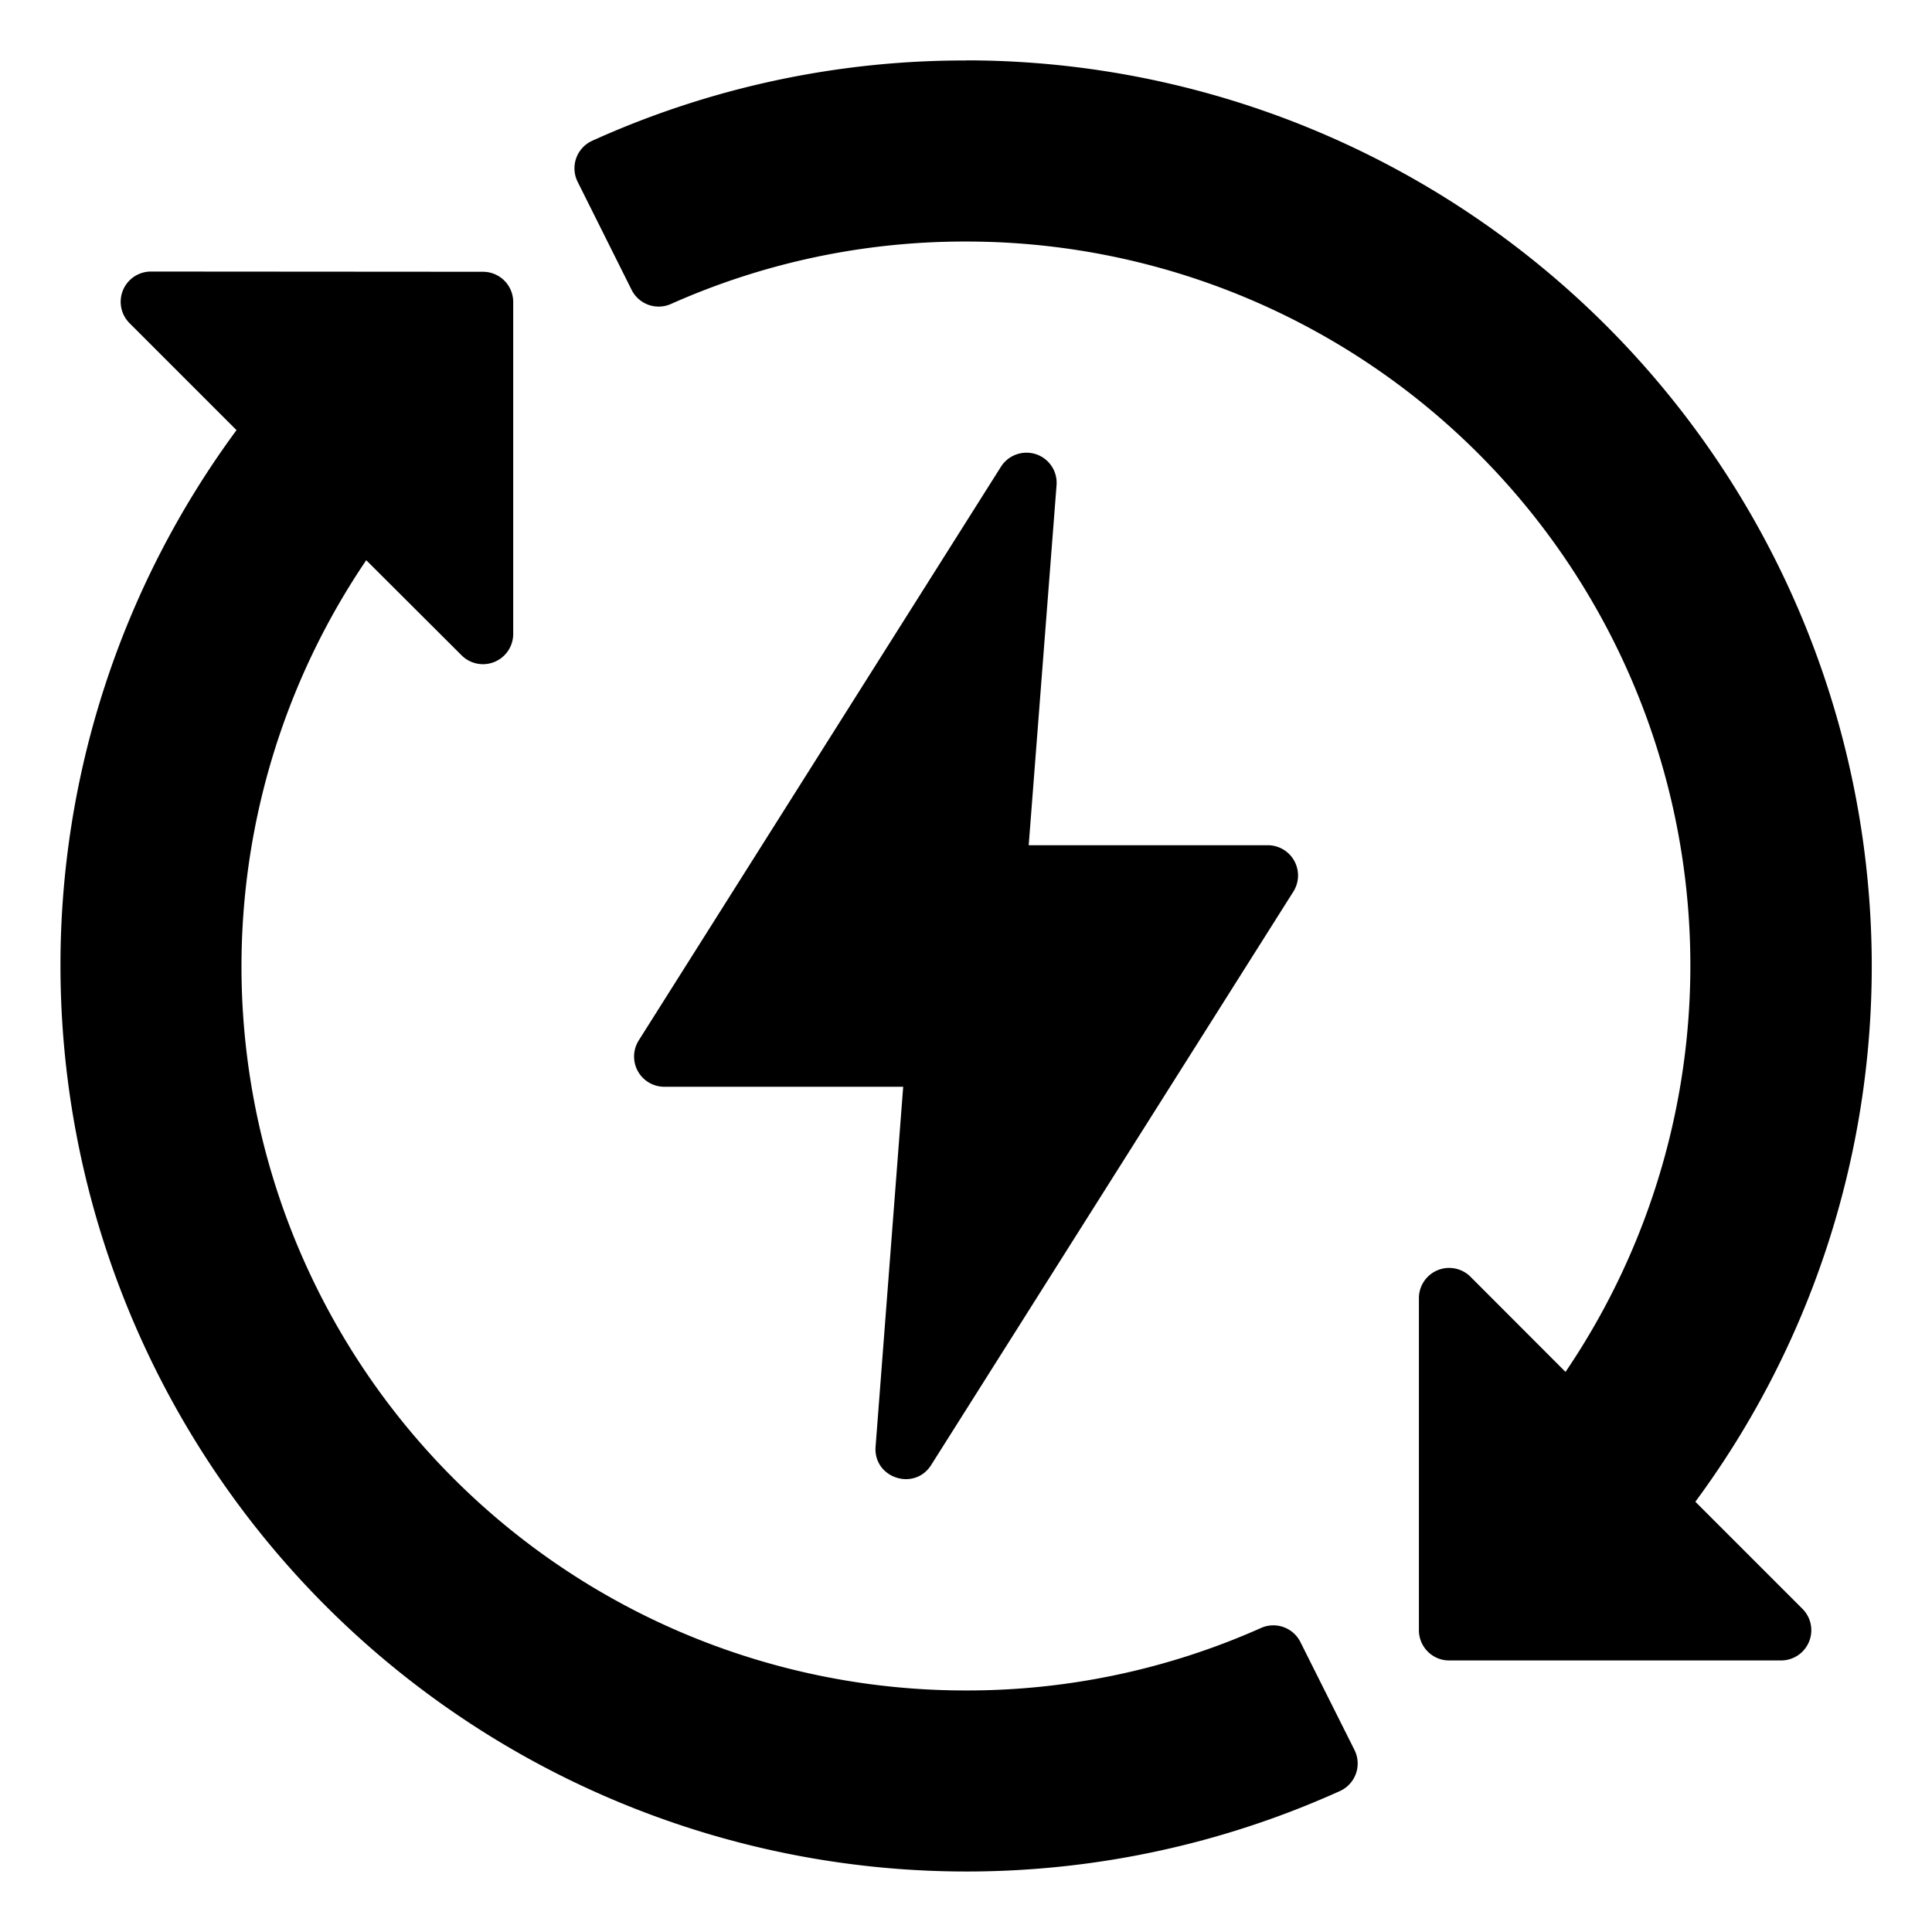 <svg xmlns="http://www.w3.org/2000/svg" version="1.1" xmlns:xlink="http://www.w3.org/1999/xlink" width="512" height="512" x="0" y="0" viewBox="0 0 16.933 16.933" style="enable-background:new 0 0 512 512" xml:space="preserve" class=""><g><path d="M8.467.53a7.912 7.912 0 0 0-3.277.704.265.265 0 0 0-.127.36l.473.947a.265.265 0 0 0 .345.123 6.322 6.322 0 0 1 2.586-.547 6.345 6.345 0 0 1 5.254 9.907l-.834-.835a.265.265 0 0 0-.451.188v2.91c0 .146.117.265.263.266h2.91a.265.265 0 0 0 .188-.453l-.938-.938a7.899 7.899 0 0 0 1.546-4.695A7.942 7.942 0 0 0 8.467.529zM1.322 2.38a.265.265 0 0 0-.187.452l.938.938A7.9 7.9 0 0 0 .53 8.467a7.942 7.942 0 0 0 11.215 7.23.265.265 0 0 0 .126-.36l-.474-.946a.265.265 0 0 0-.344-.123 6.323 6.323 0 0 1-2.586.548A6.345 6.345 0 0 1 3.21 4.91l.837.835a.265.265 0 0 0 .451-.188v-2.91a.265.265 0 0 0-.265-.265zm7.66 1.588a.265.265 0 0 0-.21.124L5.598 9.119a.265.265 0 0 0 .222.406h2.096l-.242 3.155c-.02.273.338.392.486.162l3.176-5.028a.265.265 0 0 0-.225-.406H9.016l.244-3.154a.264.264 0 0 0-.277-.286z" fill="#000000" opacity="1" data-original="#000000"></path></g></svg>